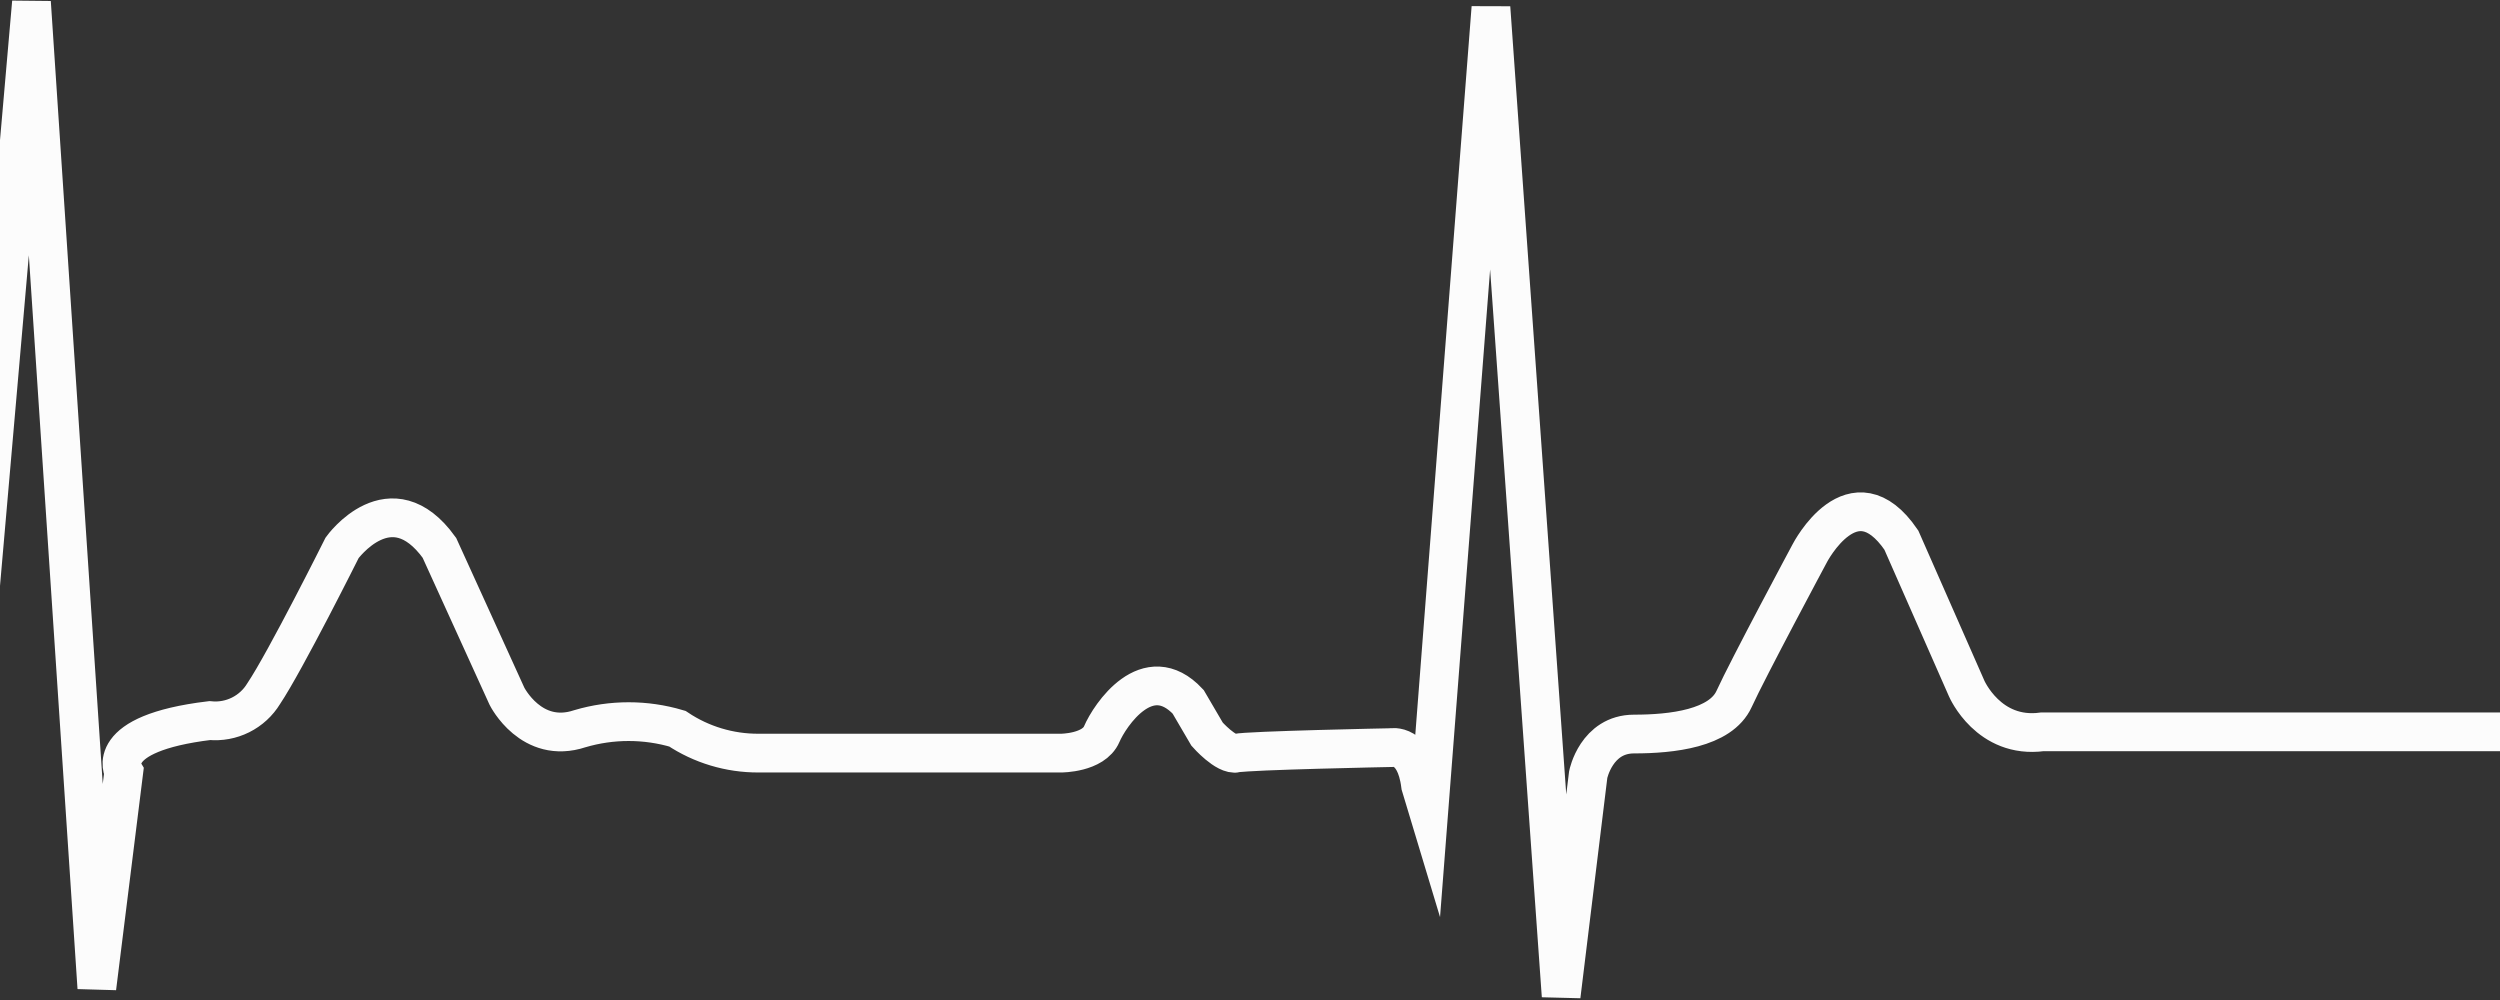 <svg width="1097" height="439" viewBox="0 0 1097 439" fill="none" xmlns="http://www.w3.org/2000/svg">
<rect x="0" y="0" width="1097" height="439" fill="#333333" stroke="none"/>
<path d="M-771 329.605H-169.885C-169.885 329.605 -140.741 285.993 -122.211 309.776C-122.211 309.776 -116.474 329.204 -103.566 328C-90.658 326.797 -37.133 328 -37.133 328C-37.133 328 -18.201 323.243 -16.996 354.075L13.811 1L42.496 433.447L54.314 338.659C54.314 338.659 44.676 321.925 92.005 316.195C96.667 316.659 101.366 315.797 105.558 313.708C109.75 311.619 113.266 308.389 115.699 304.389C125.222 290.177 150.121 240.376 150.121 240.376C150.121 240.376 171.462 210.748 192.803 240.376L222.463 305.535C222.463 305.535 233.134 326.854 254.475 319.748C268.423 315.622 283.268 315.622 297.215 319.748C307.739 326.778 320.124 330.51 332.784 330.464H465.594C465.594 330.464 479.879 330.464 483.436 322.155C486.993 313.845 503.573 288.973 521.357 307.942L529.675 322.155C529.675 322.155 537.994 331.61 542.698 330.464C547.403 329.318 610.337 328.057 610.337 328.057C610.337 328.057 621.007 325.708 623.359 344.677L626.916 356.482L654.224 3.35L685.031 437L696.907 339.863C696.907 339.863 700.464 322.097 717.044 322.097C733.623 322.097 755.022 319.69 760.931 306.681C766.84 293.672 794.148 242.726 794.148 242.726C794.148 242.726 813.137 205.991 834.306 236.995L862.991 302.154C862.991 302.154 872.571 324.332 896.208 321.123H1097" stroke="#FCFCFC" stroke-width="17" stroke-miterlimit="10"/>
</svg>
